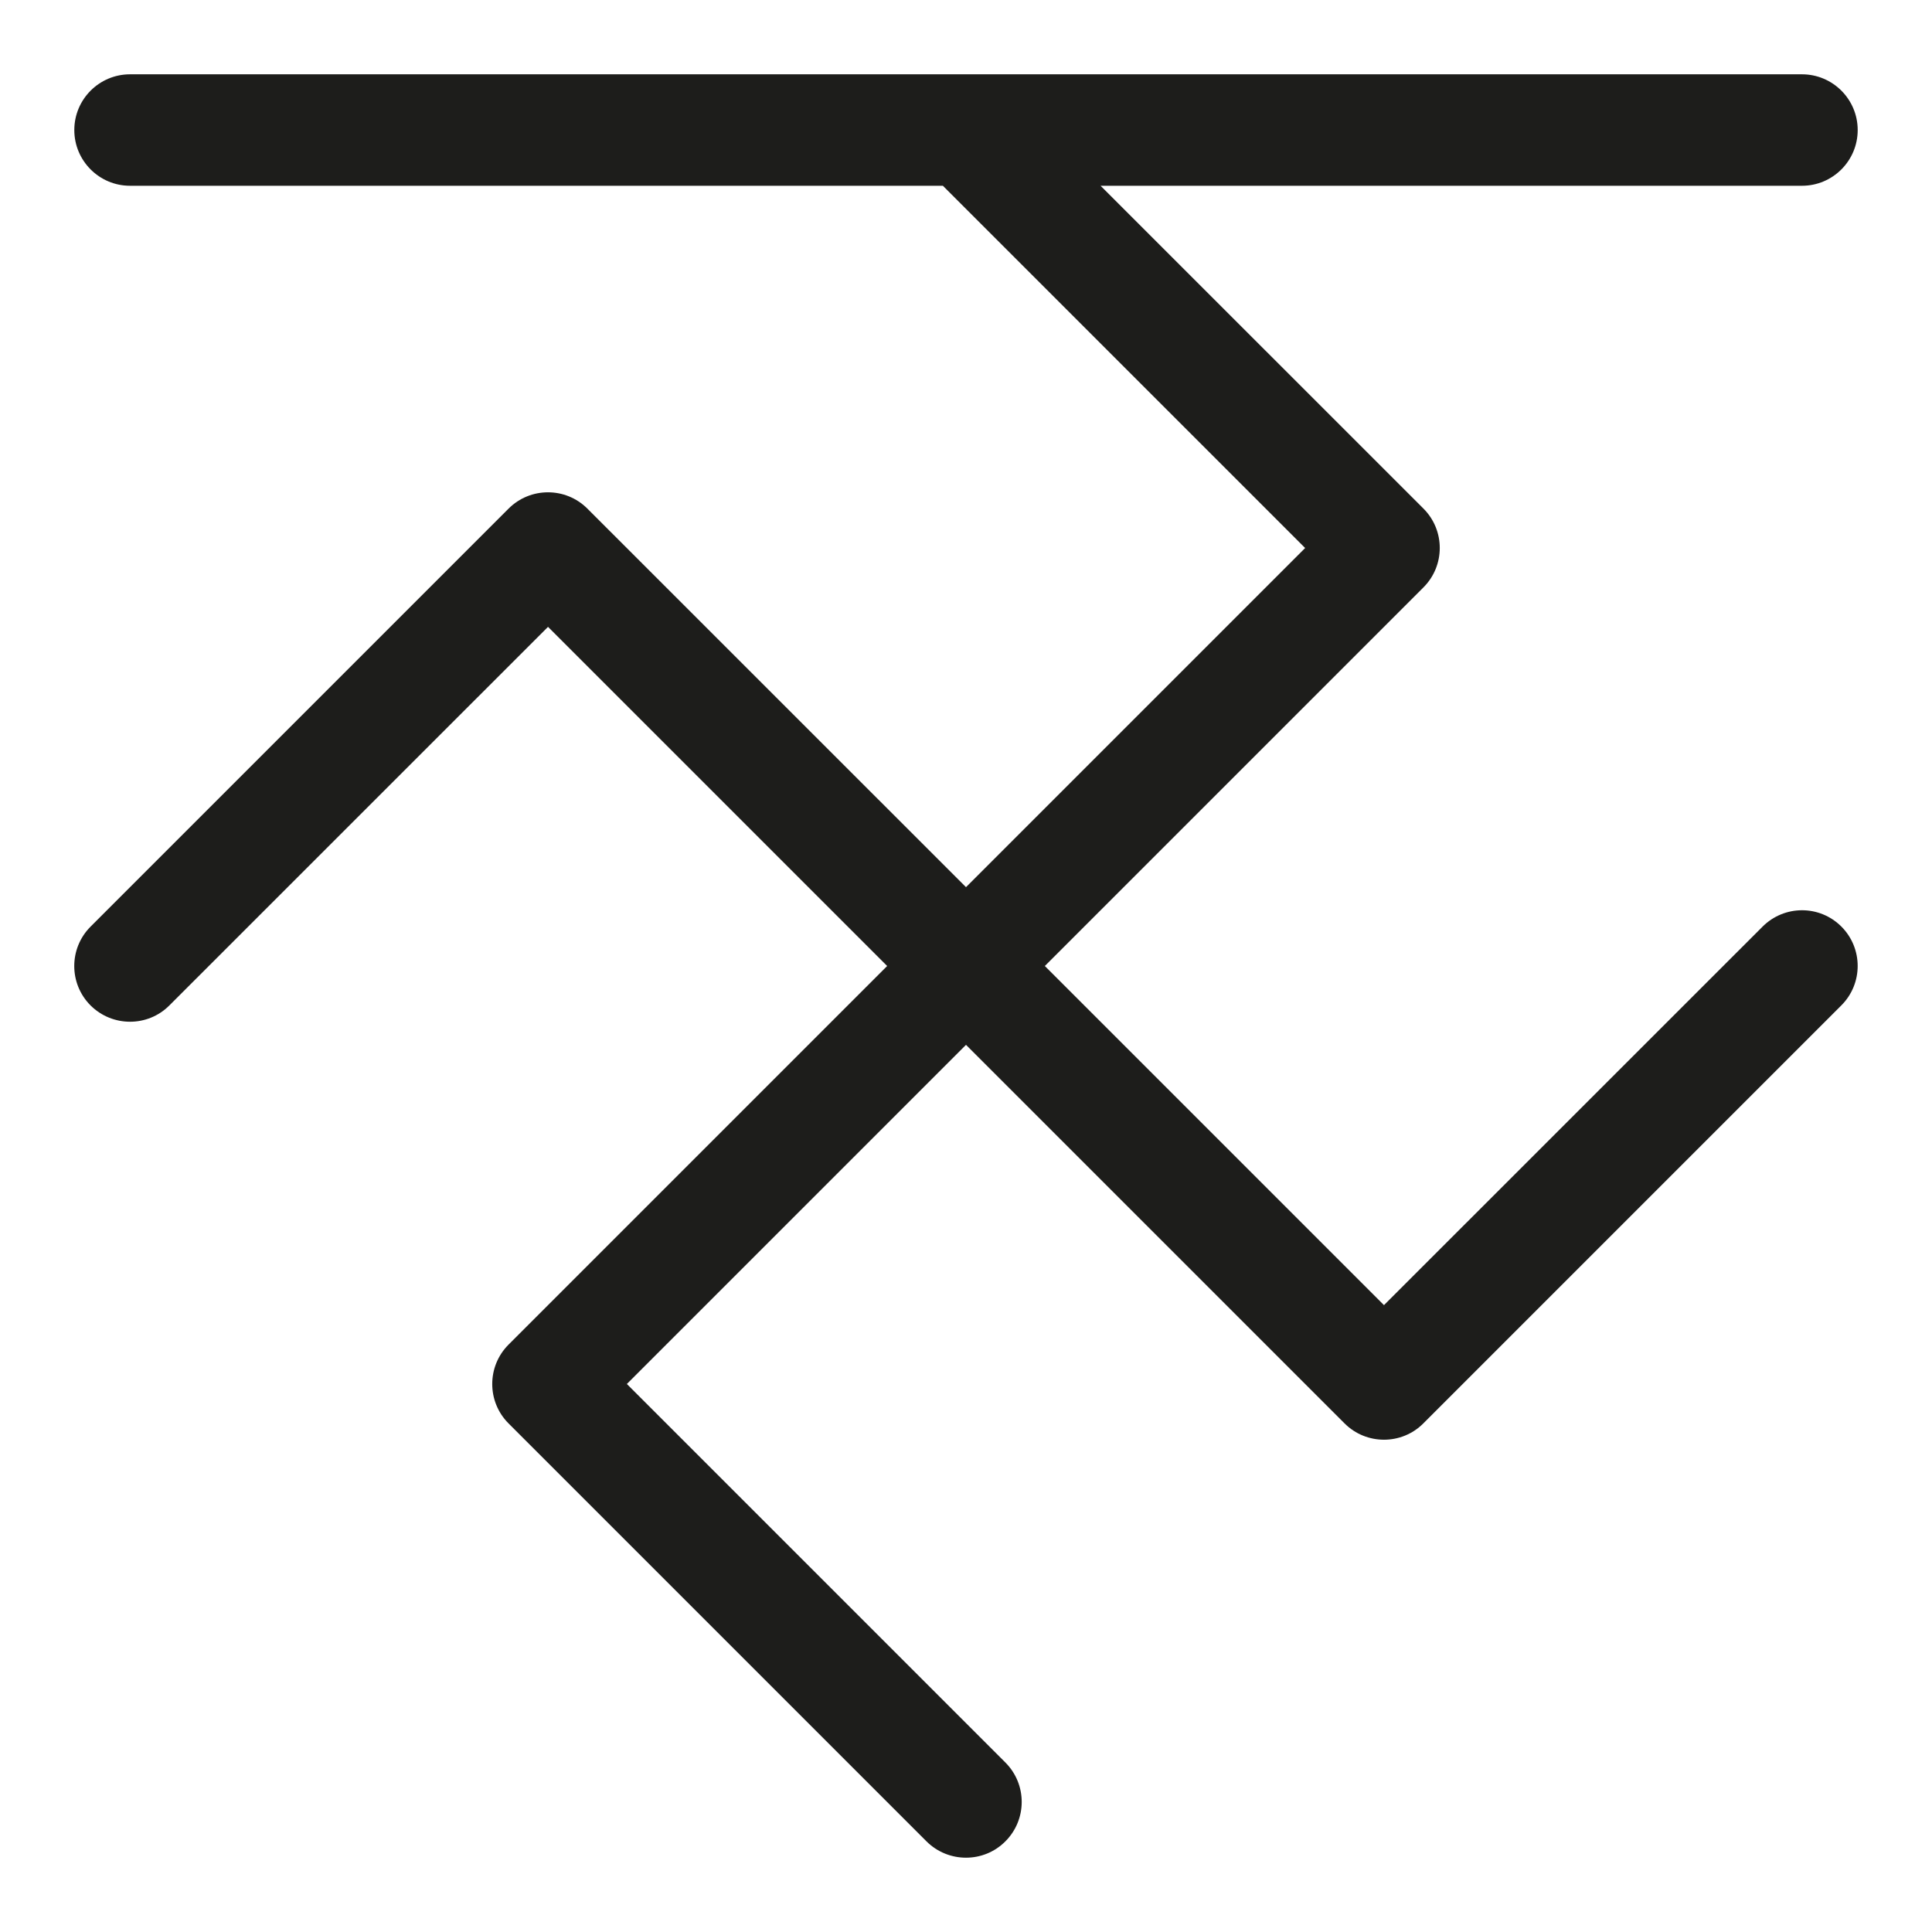 <?xml version="1.0" ?><!DOCTYPE svg  PUBLIC '-//W3C//DTD SVG 1.1//EN'  'http://www.w3.org/Graphics/SVG/1.1/DTD/svg11.dtd'><svg enable-background="new 0 0 26 26" id="Слой_1" version="1.1" viewBox="0 0 26 26" xml:space="preserve" xmlns="http://www.w3.org/2000/svg" xmlns:xlink="http://www.w3.org/1999/xlink"><path d="M23.72,12.47L18.625,17.564L14.061,13l5.095-5.095  c0.293-0.293,0.293-0.768,0-1.061L14.811,2.5H24.25C24.664,2.5,25,2.164,25,1.75  S24.664,1,24.25,1H1.75C1.336,1,1,1.336,1,1.75S1.336,2.5,1.75,2.5h10.939l4.875,4.875L13,11.939  L7.905,6.845c-0.293-0.293-0.768-0.293-1.061,0l-5.625,5.625  c-0.293,0.293-0.293,0.768,0,1.061C1.366,13.677,1.558,13.75,1.75,13.75  s0.384-0.073,0.53-0.22L7.375,8.436L11.939,13l-5.095,5.095  c-0.293,0.293-0.293,0.768,0,1.061l5.625,5.625C12.616,24.927,12.808,25,13,25  s0.384-0.073,0.53-0.22c0.293-0.293,0.293-0.768,0-1.061L8.436,18.625L13,14.061  l5.095,5.095C18.241,19.302,18.433,19.375,18.625,19.375s0.384-0.073,0.53-0.22l5.625-5.625  c0.293-0.293,0.293-0.768,0-1.061S24.013,12.177,23.72,12.47z" fill="#1D1D1B"/></svg>